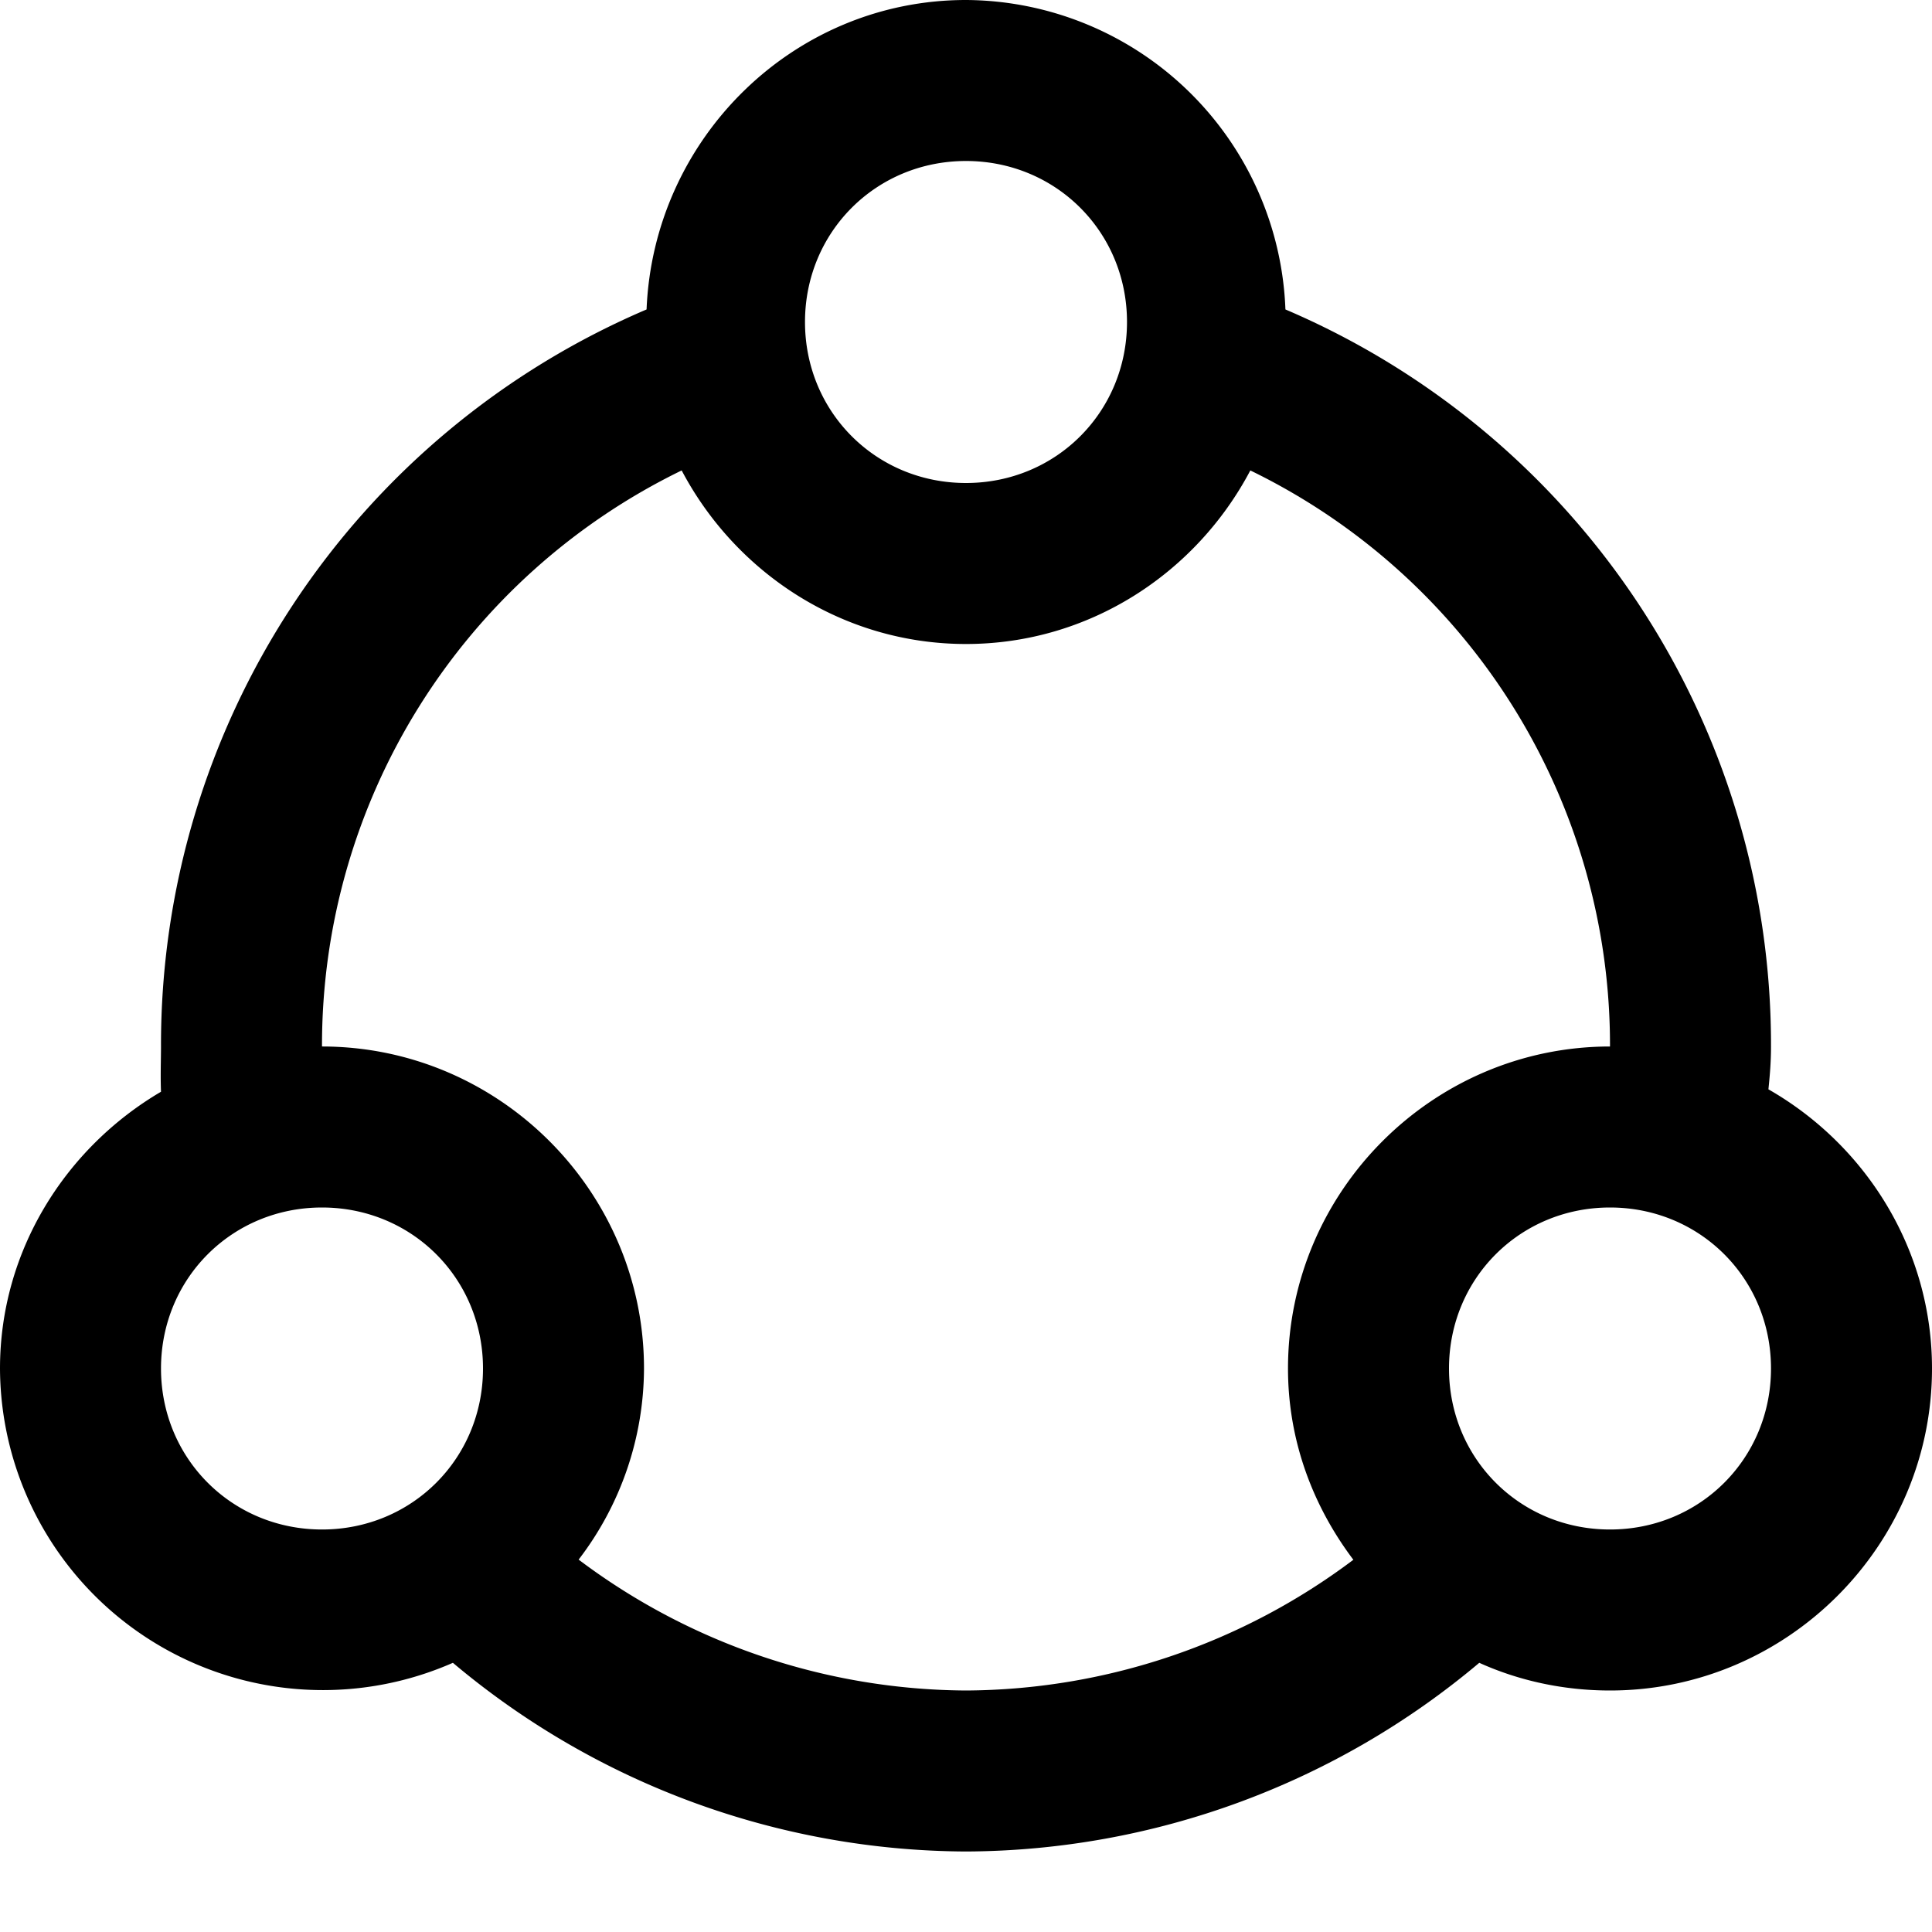 <svg width="12" height="12" fill="none" xmlns="http://www.w3.org/2000/svg"><path d="M6 0C4.928 0 4.059.86 4.016 1.922A4.965 4.965 0 0 0 1 6.5c0 .086-.004.18 0 .281-.592.348-1 .987-1 1.719a2.006 2.006 0 0 0 2.813 1.828A4.98 4.98 0 0 0 6 11.5a4.98 4.98 0 0 0 3.188-1.172c.248.112.525.172.812.172 1.1 0 2-.9 2-2 0-.74-.412-1.389-1.016-1.734.008-.08.016-.162.016-.266a4.965 4.965 0 0 0-3.016-4.578A1.997 1.997 0 0 0 6 0Zm0 1c.559 0 1 .441 1 1 0 .559-.441 1-1 1-.559 0-1-.441-1-1 0-.559.441-1 1-1ZM4.234 2.922C4.57 3.559 5.234 4 6 4s1.43-.441 1.766-1.078A3.968 3.968 0 0 1 10 6.5c-1.1 0-2 .9-2 2 0 .447.154.854.406 1.188A4.034 4.034 0 0 1 6 10.5a4.034 4.034 0 0 1-2.406-.813A1.96 1.96 0 0 0 4 8.5c0-1.1-.9-2-2-2a3.97 3.97 0 0 1 2.234-3.578ZM2 7.5c.559 0 1 .441 1 1 0 .559-.441 1-1 1-.559 0-1-.441-1-1 0-.559.441-1 1-1Zm8 0c.559 0 1 .441 1 1 0 .559-.441 1-1 1-.559 0-1-.441-1-1 0-.559.441-1 1-1Z" fill="#000"/></svg>